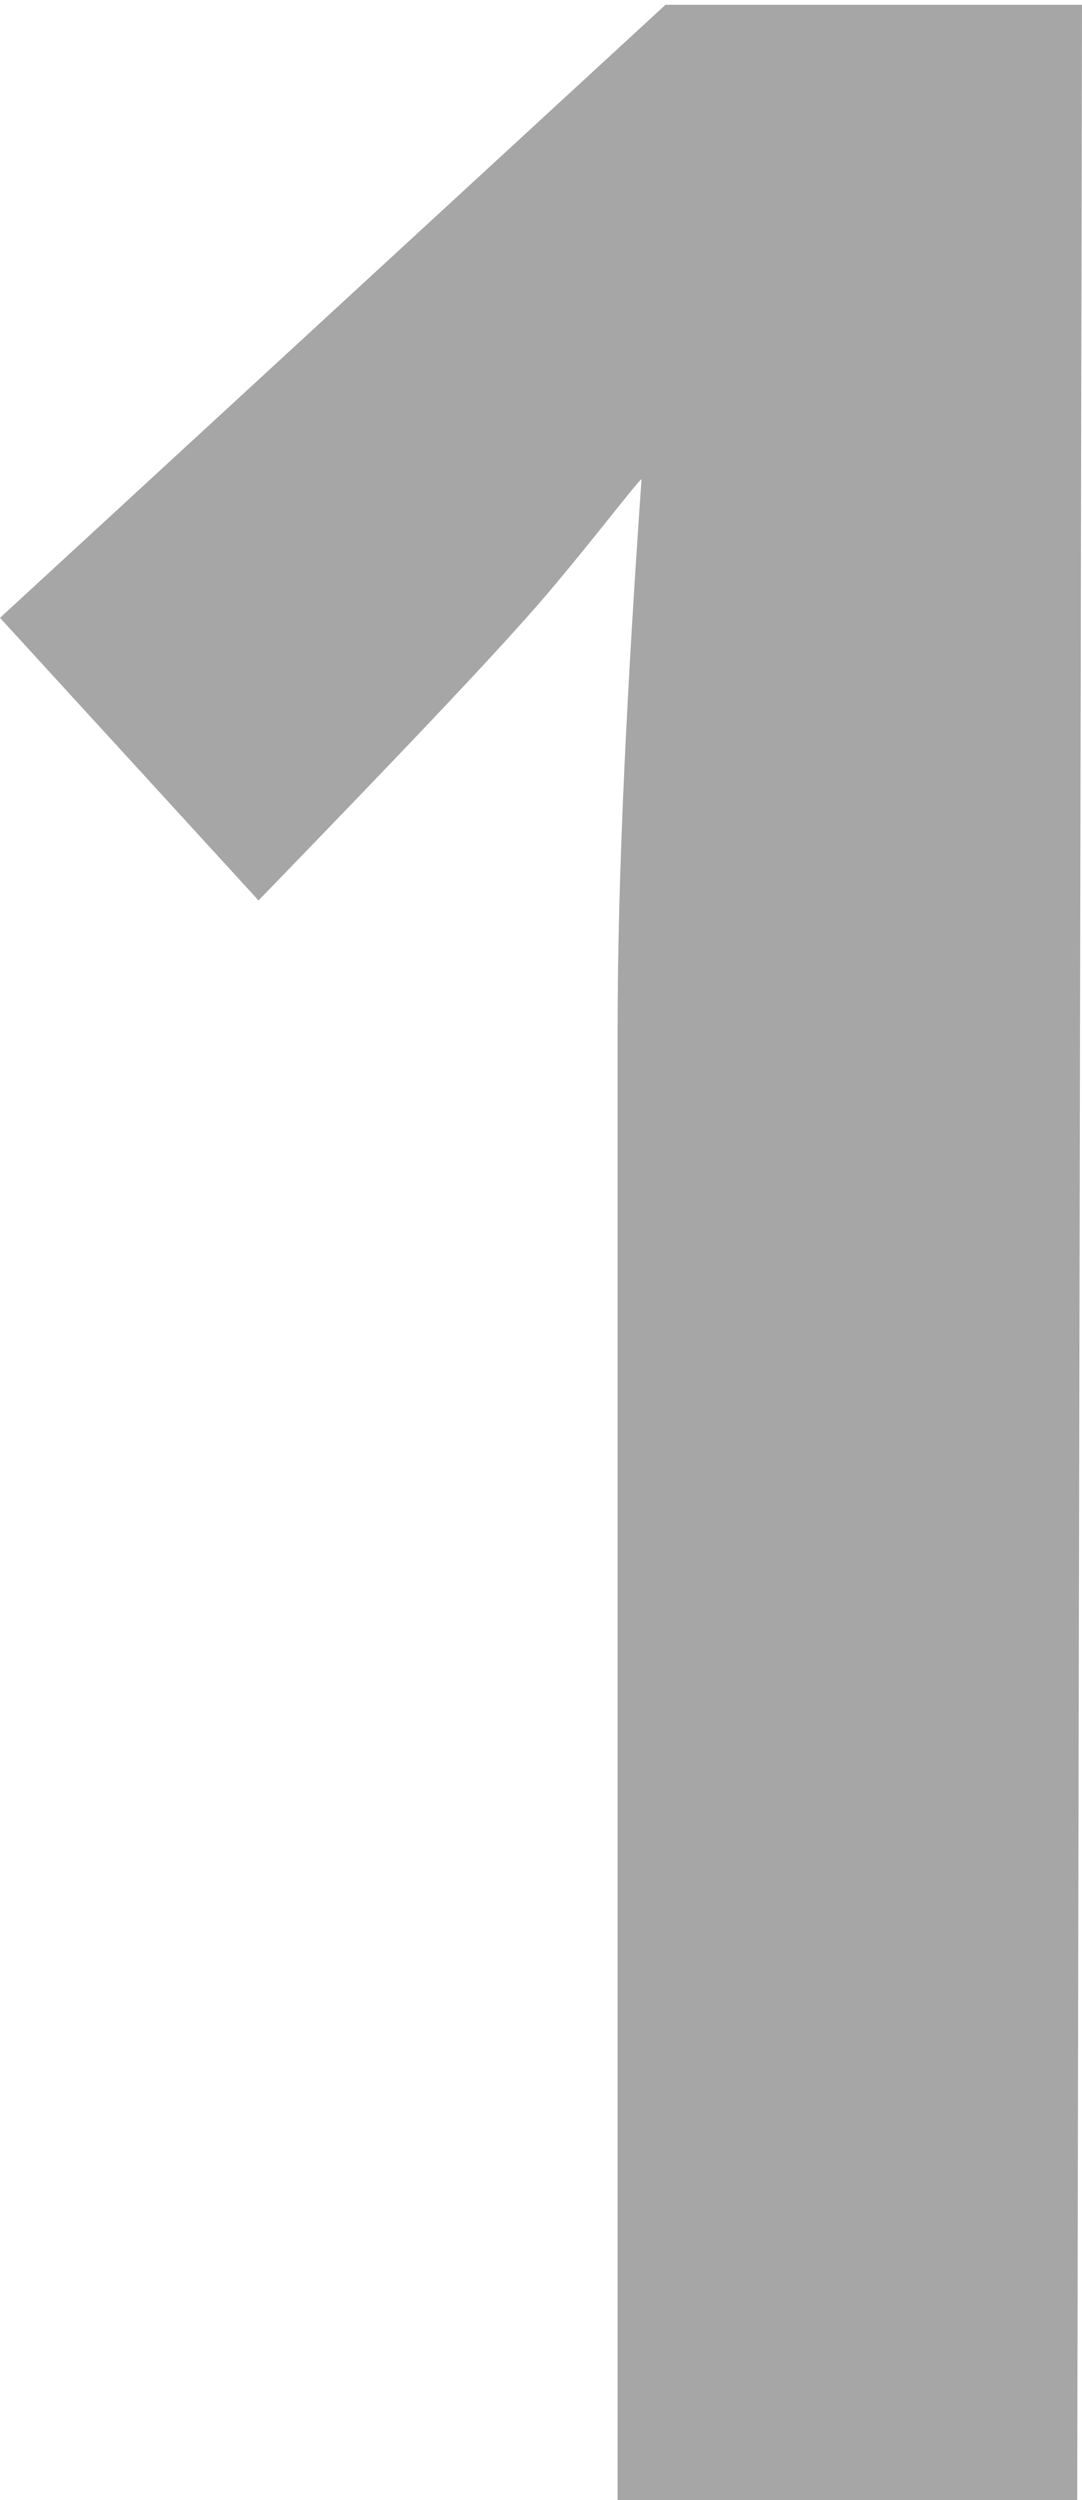 <?xml version="1.0" encoding="utf-8"?>
<!-- Generator: Adobe Illustrator 18.0.0, SVG Export Plug-In . SVG Version: 6.00 Build 0)  -->
<!DOCTYPE svg PUBLIC "-//W3C//DTD SVG 1.1//EN" "http://www.w3.org/Graphics/SVG/1.1/DTD/svg11.dtd">
<svg version="1.1" id="Lager_1" xmlns:sketch="http://www.bohemiancoding.com/sketch/ns"
	 xmlns="http://www.w3.org/2000/svg" xmlns:xlink="http://www.w3.org/1999/xlink" x="0px" y="0px" viewBox="721.6 272.3 22.6 52.2"
	 enable-background="new 721.6 272.3 22.6 52.2" xml:space="preserve">
<title>field1</title>
<desc>Created with Sketch.</desc>
<g id="Page-1" sketch:type="MSPage">
	<g id="field1" transform="translate(0.7, 0.5)" sketch:type="MSLayerGroup">
		<path id="_x31_" sketch:type="MSShapeGroup" opacity="0.351" enable-background="new    " d="M743.4,324h-9.6v-30.7
			c0-3.3,0.2-7.2,0.5-11.5c-0.2,0.2-0.8,1-1.8,2.2c-1,1.2-3.1,3.4-6.2,6.6l-5.4-5.9l13.9-12.8h8.7L743.4,324L743.4,324z"/>
	</g>
</g>
</svg>
